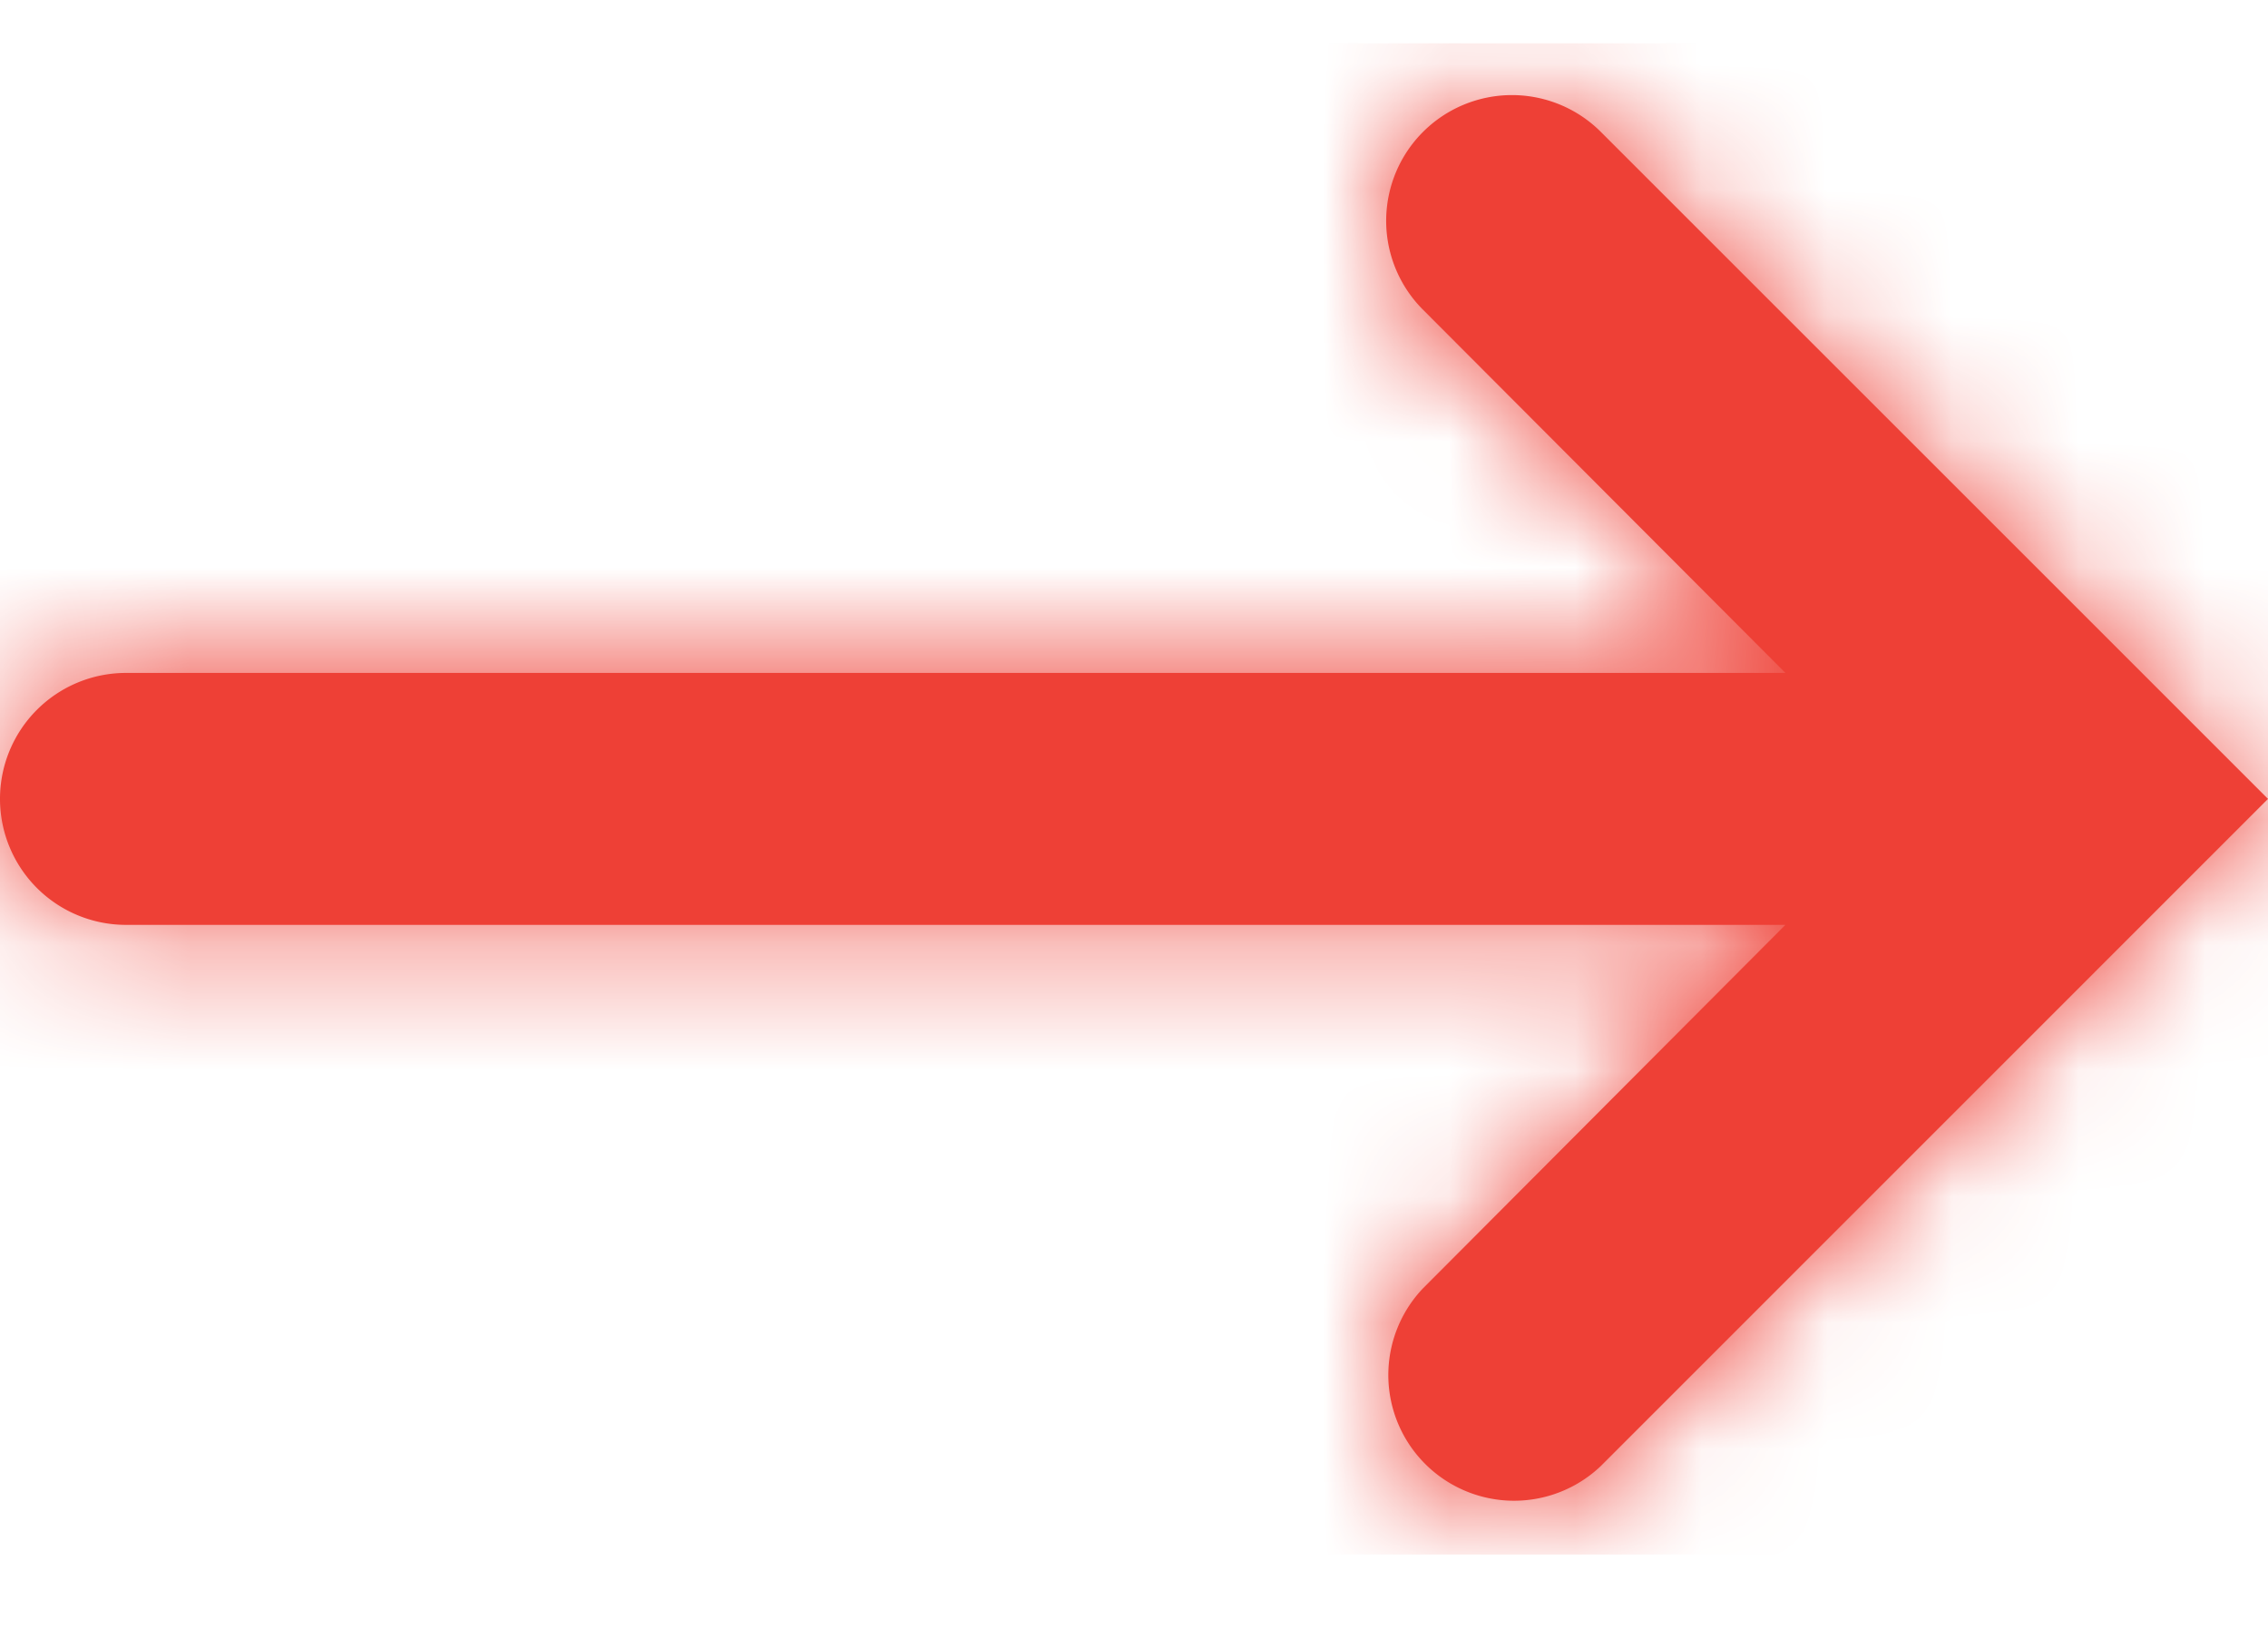 <svg width="18" height="13" fill="none" xmlns="http://www.w3.org/2000/svg"><g clip-path="url(#clip0)"><path fill-rule="evenodd" clip-rule="evenodd" d="M0 6.342a1 1 0 011-1h13.17l-2.877-2.884a.998.998 0 011.413-1.41L18 6.342l-5.294 5.295a.998.998 0 01-1.412-1.41l2.876-2.885H1a1 1 0 01-1-1z" fill="#EE4036"/><mask id="a" maskUnits="userSpaceOnUse" x="0" y="0" width="18" height="12"><path fill-rule="evenodd" clip-rule="evenodd" d="M0 6.342a1 1 0 011-1h13.17l-2.877-2.884a.998.998 0 011.413-1.41L18 6.342l-5.294 5.295a.998.998 0 01-1.412-1.41l2.876-2.885H1a1 1 0 01-1-1z" fill="#fff"/></mask><g mask="url(#a)"><path fill="#EE4036" d="M-2-4.658h22v22H-2z"/></g></g><defs><clipPath id="clip0"><path fill="#fff" transform="translate(0 .342)" d="M0 0h18v12H0z"/></clipPath></defs></svg>